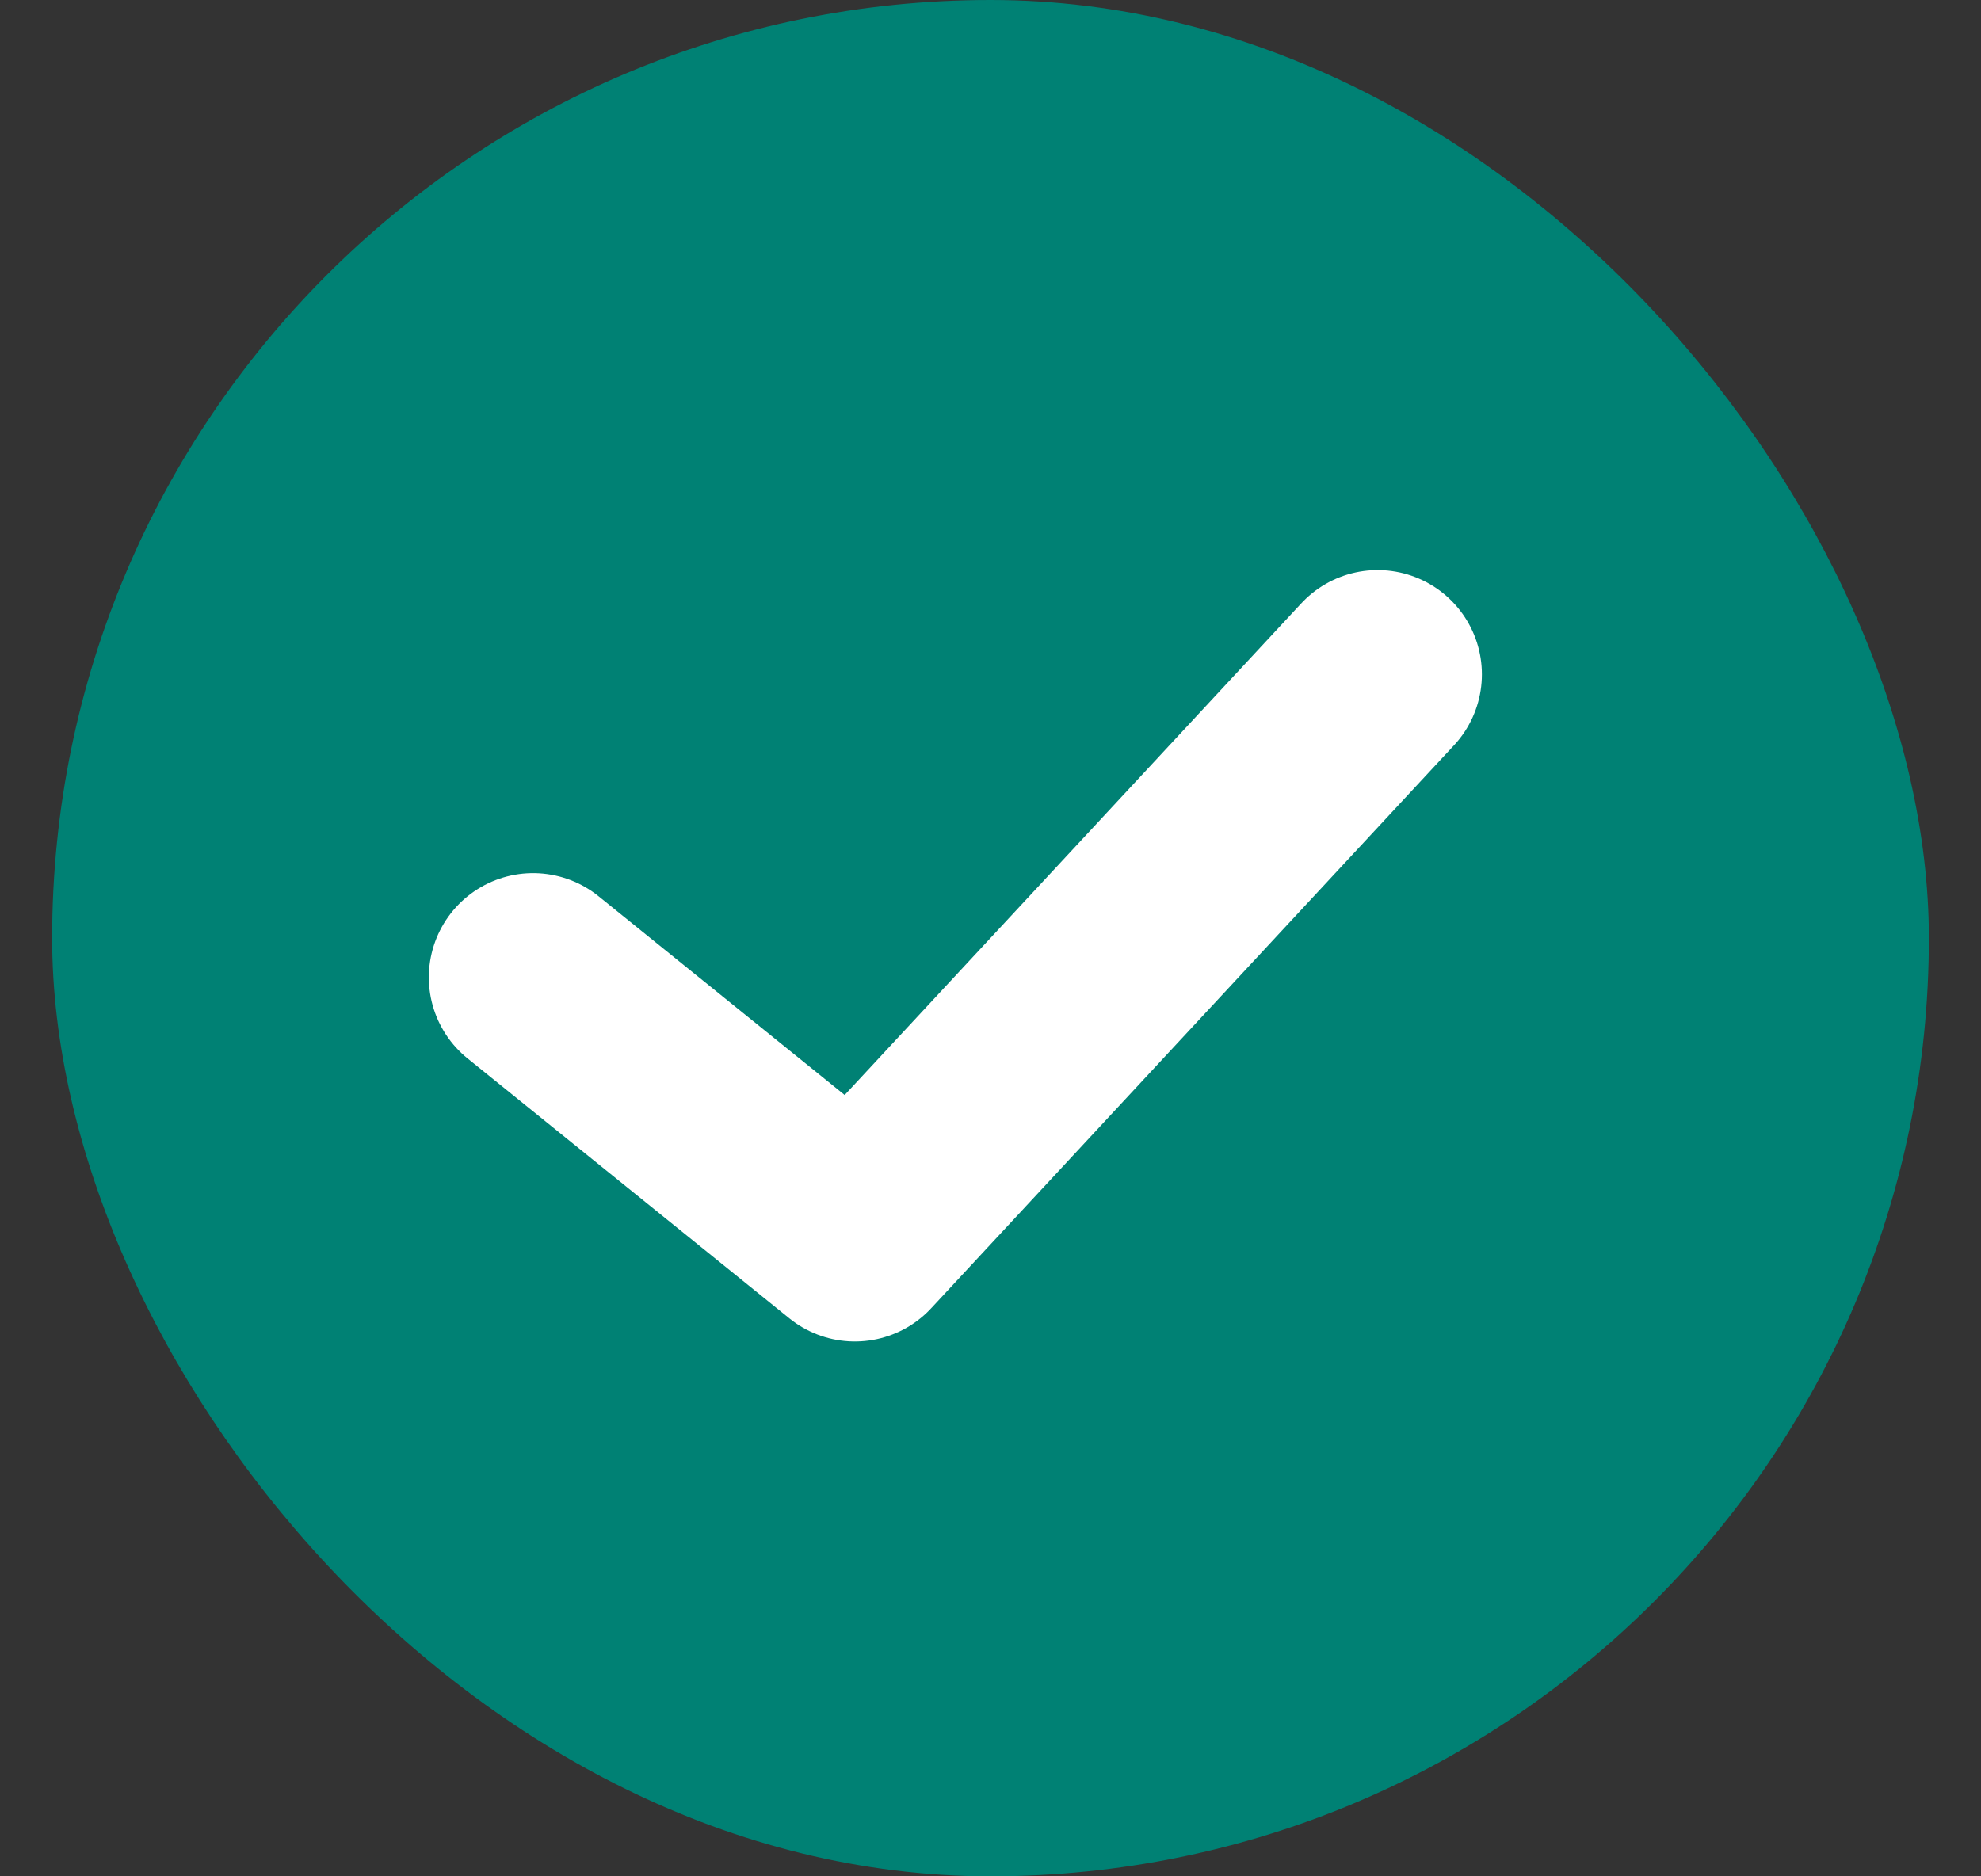 <svg width="19" height="18" viewBox="0 0 19 18" fill="none" xmlns="http://www.w3.org/2000/svg">
<rect x="0" y="0" width="19" height="18" fill="#333333" stroke="none"/>
<rect x="0.5" width="18" height="18" rx="9" fill="#008174"/>
<path d="M5.113 9.376L8.199 11.869L13.213 6.469" stroke="white" stroke-width="2" stroke-linecap="round" stroke-linejoin="round"/>
</svg>

